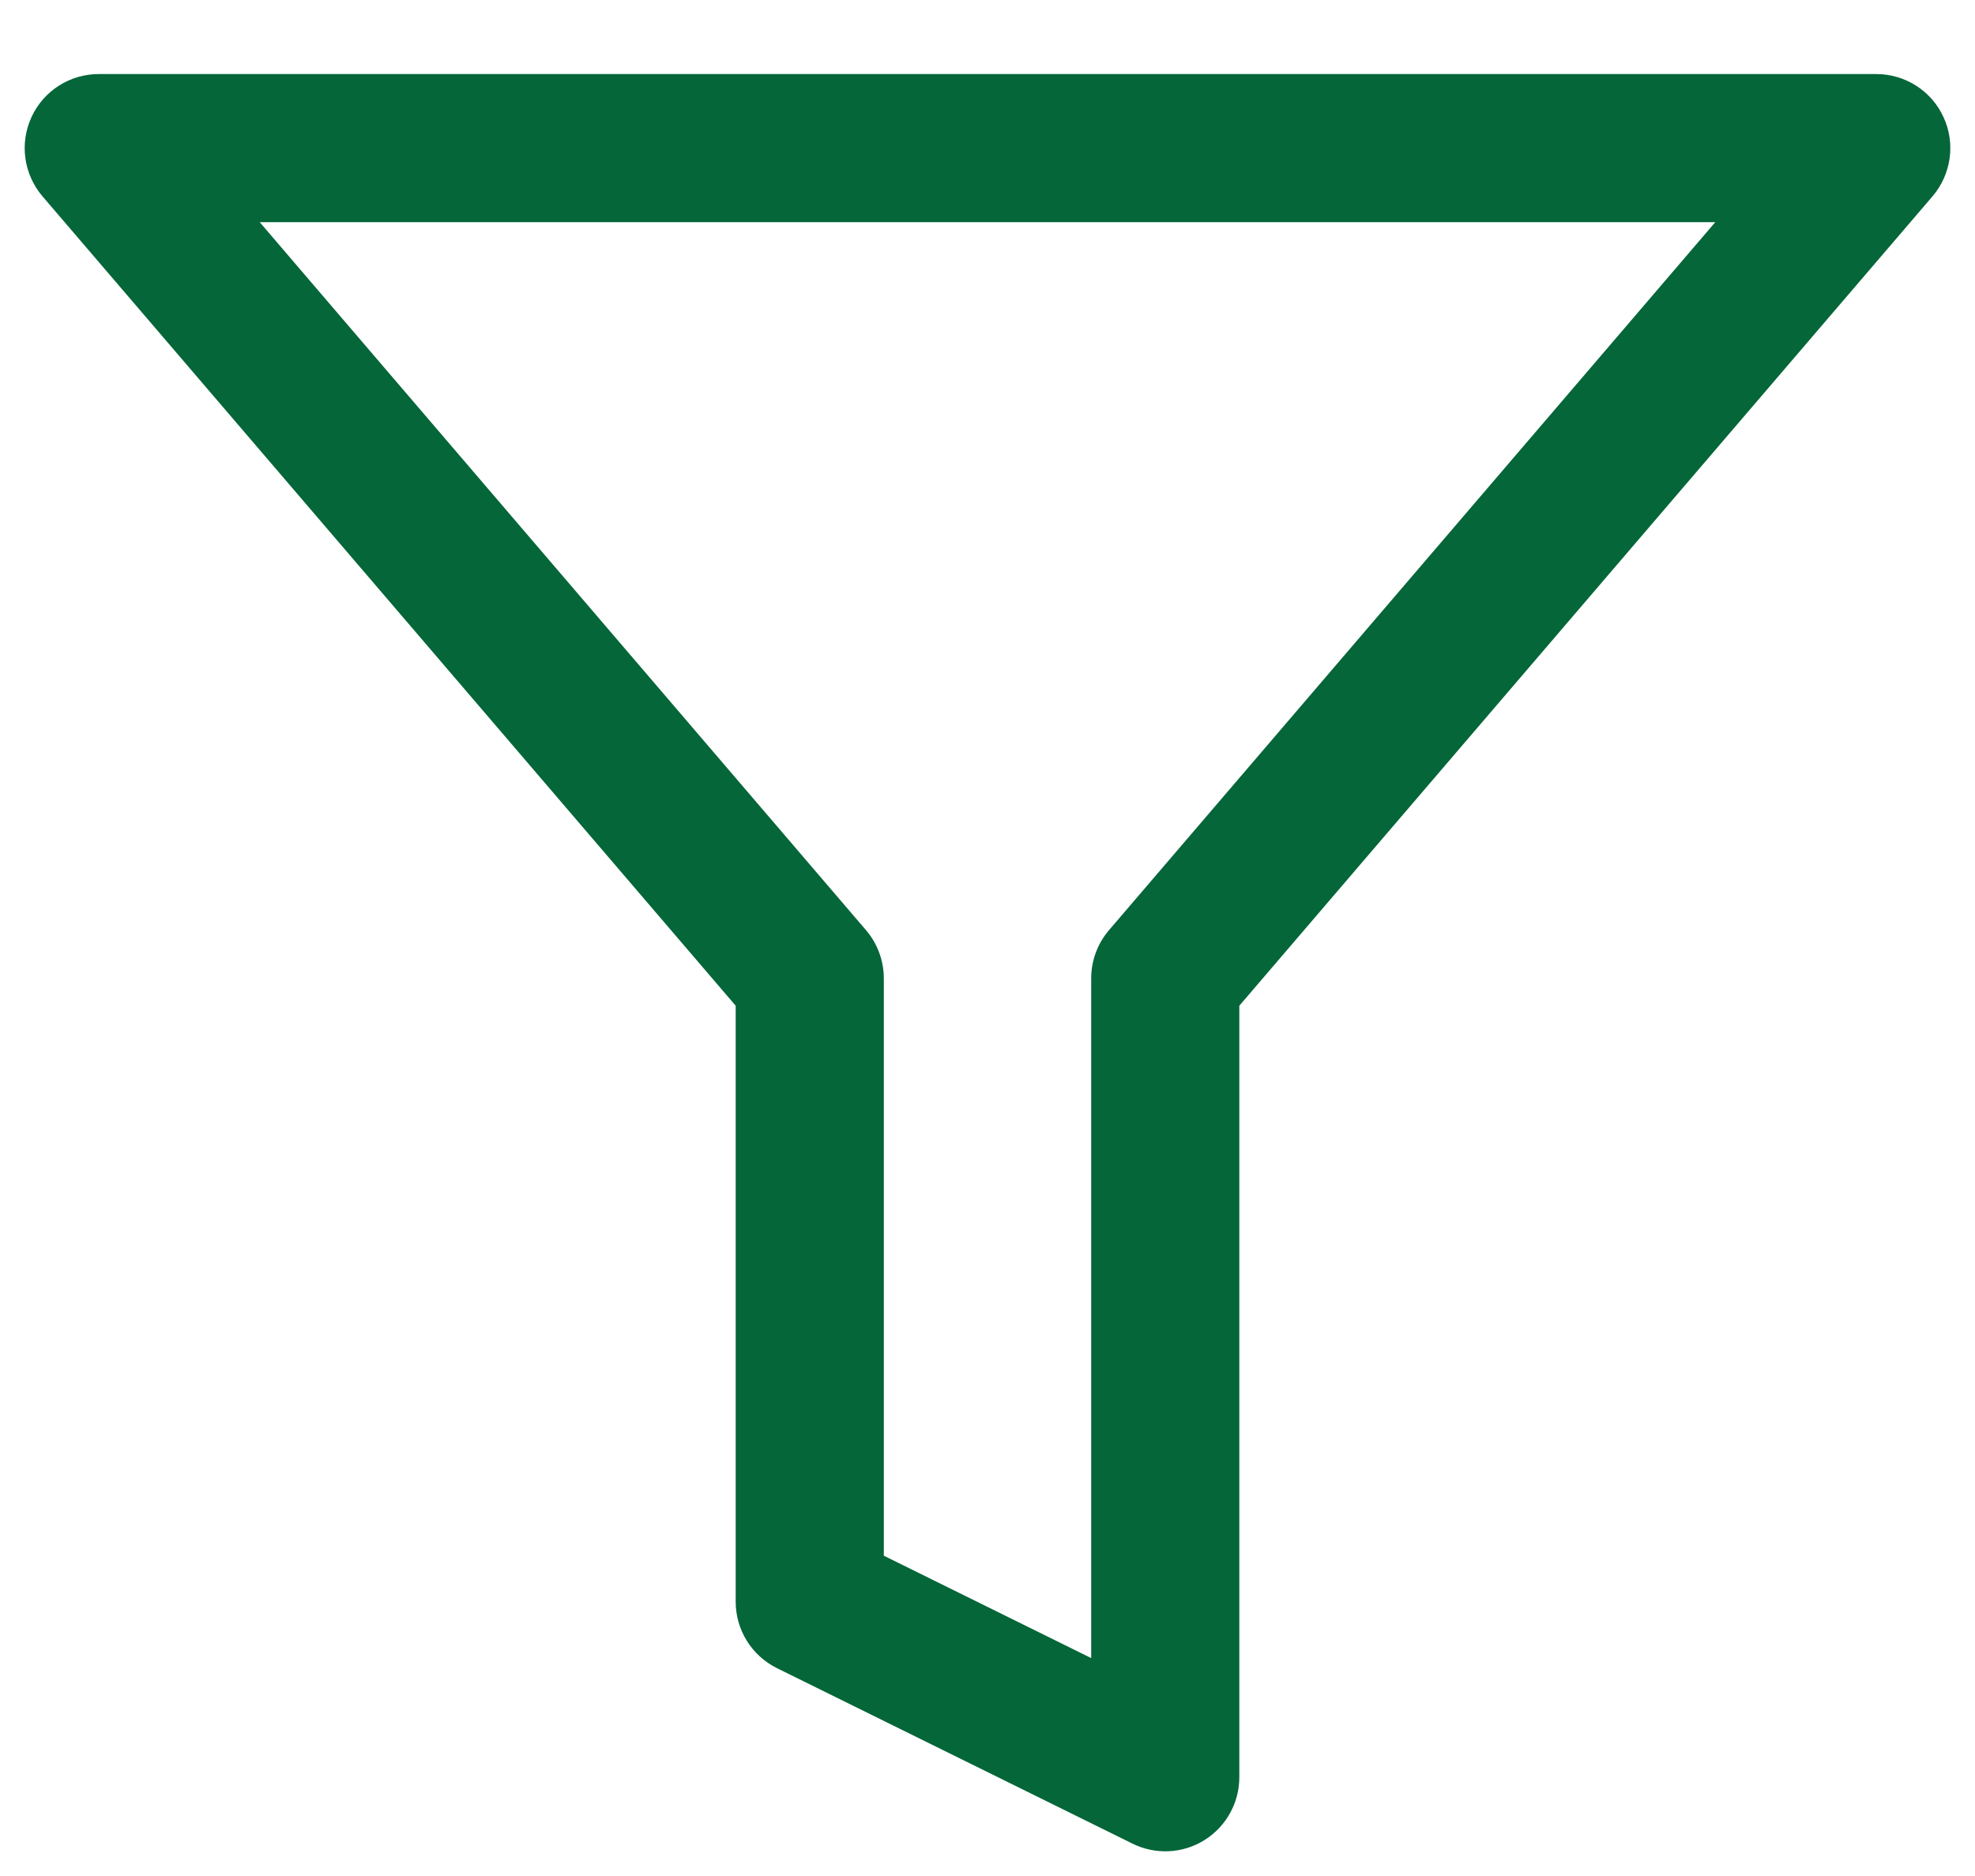 <svg width="20" height="19" viewBox="0 0 20 19" fill="none" xmlns="http://www.w3.org/2000/svg">
<g id="Group">
<g id="Group_2">
<path id="Vector (Stroke)" fill-rule="evenodd" clip-rule="evenodd" d="M0.319 1.186C0.441 0.92 0.707 0.75 1 0.75H19C19.293 0.75 19.559 0.92 19.681 1.186C19.804 1.452 19.76 1.765 19.57 1.988L12.55 10.186V18C12.55 18.259 12.416 18.5 12.196 18.637C11.976 18.774 11.7 18.787 11.468 18.672L7.868 16.895C7.612 16.768 7.45 16.508 7.45 16.222V10.186L0.43 1.988C0.24 1.765 0.196 1.452 0.319 1.186ZM2.63 2.25L8.77 9.421C8.886 9.557 8.95 9.73 8.95 9.909V15.756L11.05 16.793V9.909C11.05 9.73 11.114 9.557 11.23 9.421L17.37 2.25H2.63Z" fill="#046639"/>
</g>
</g>
</svg>
